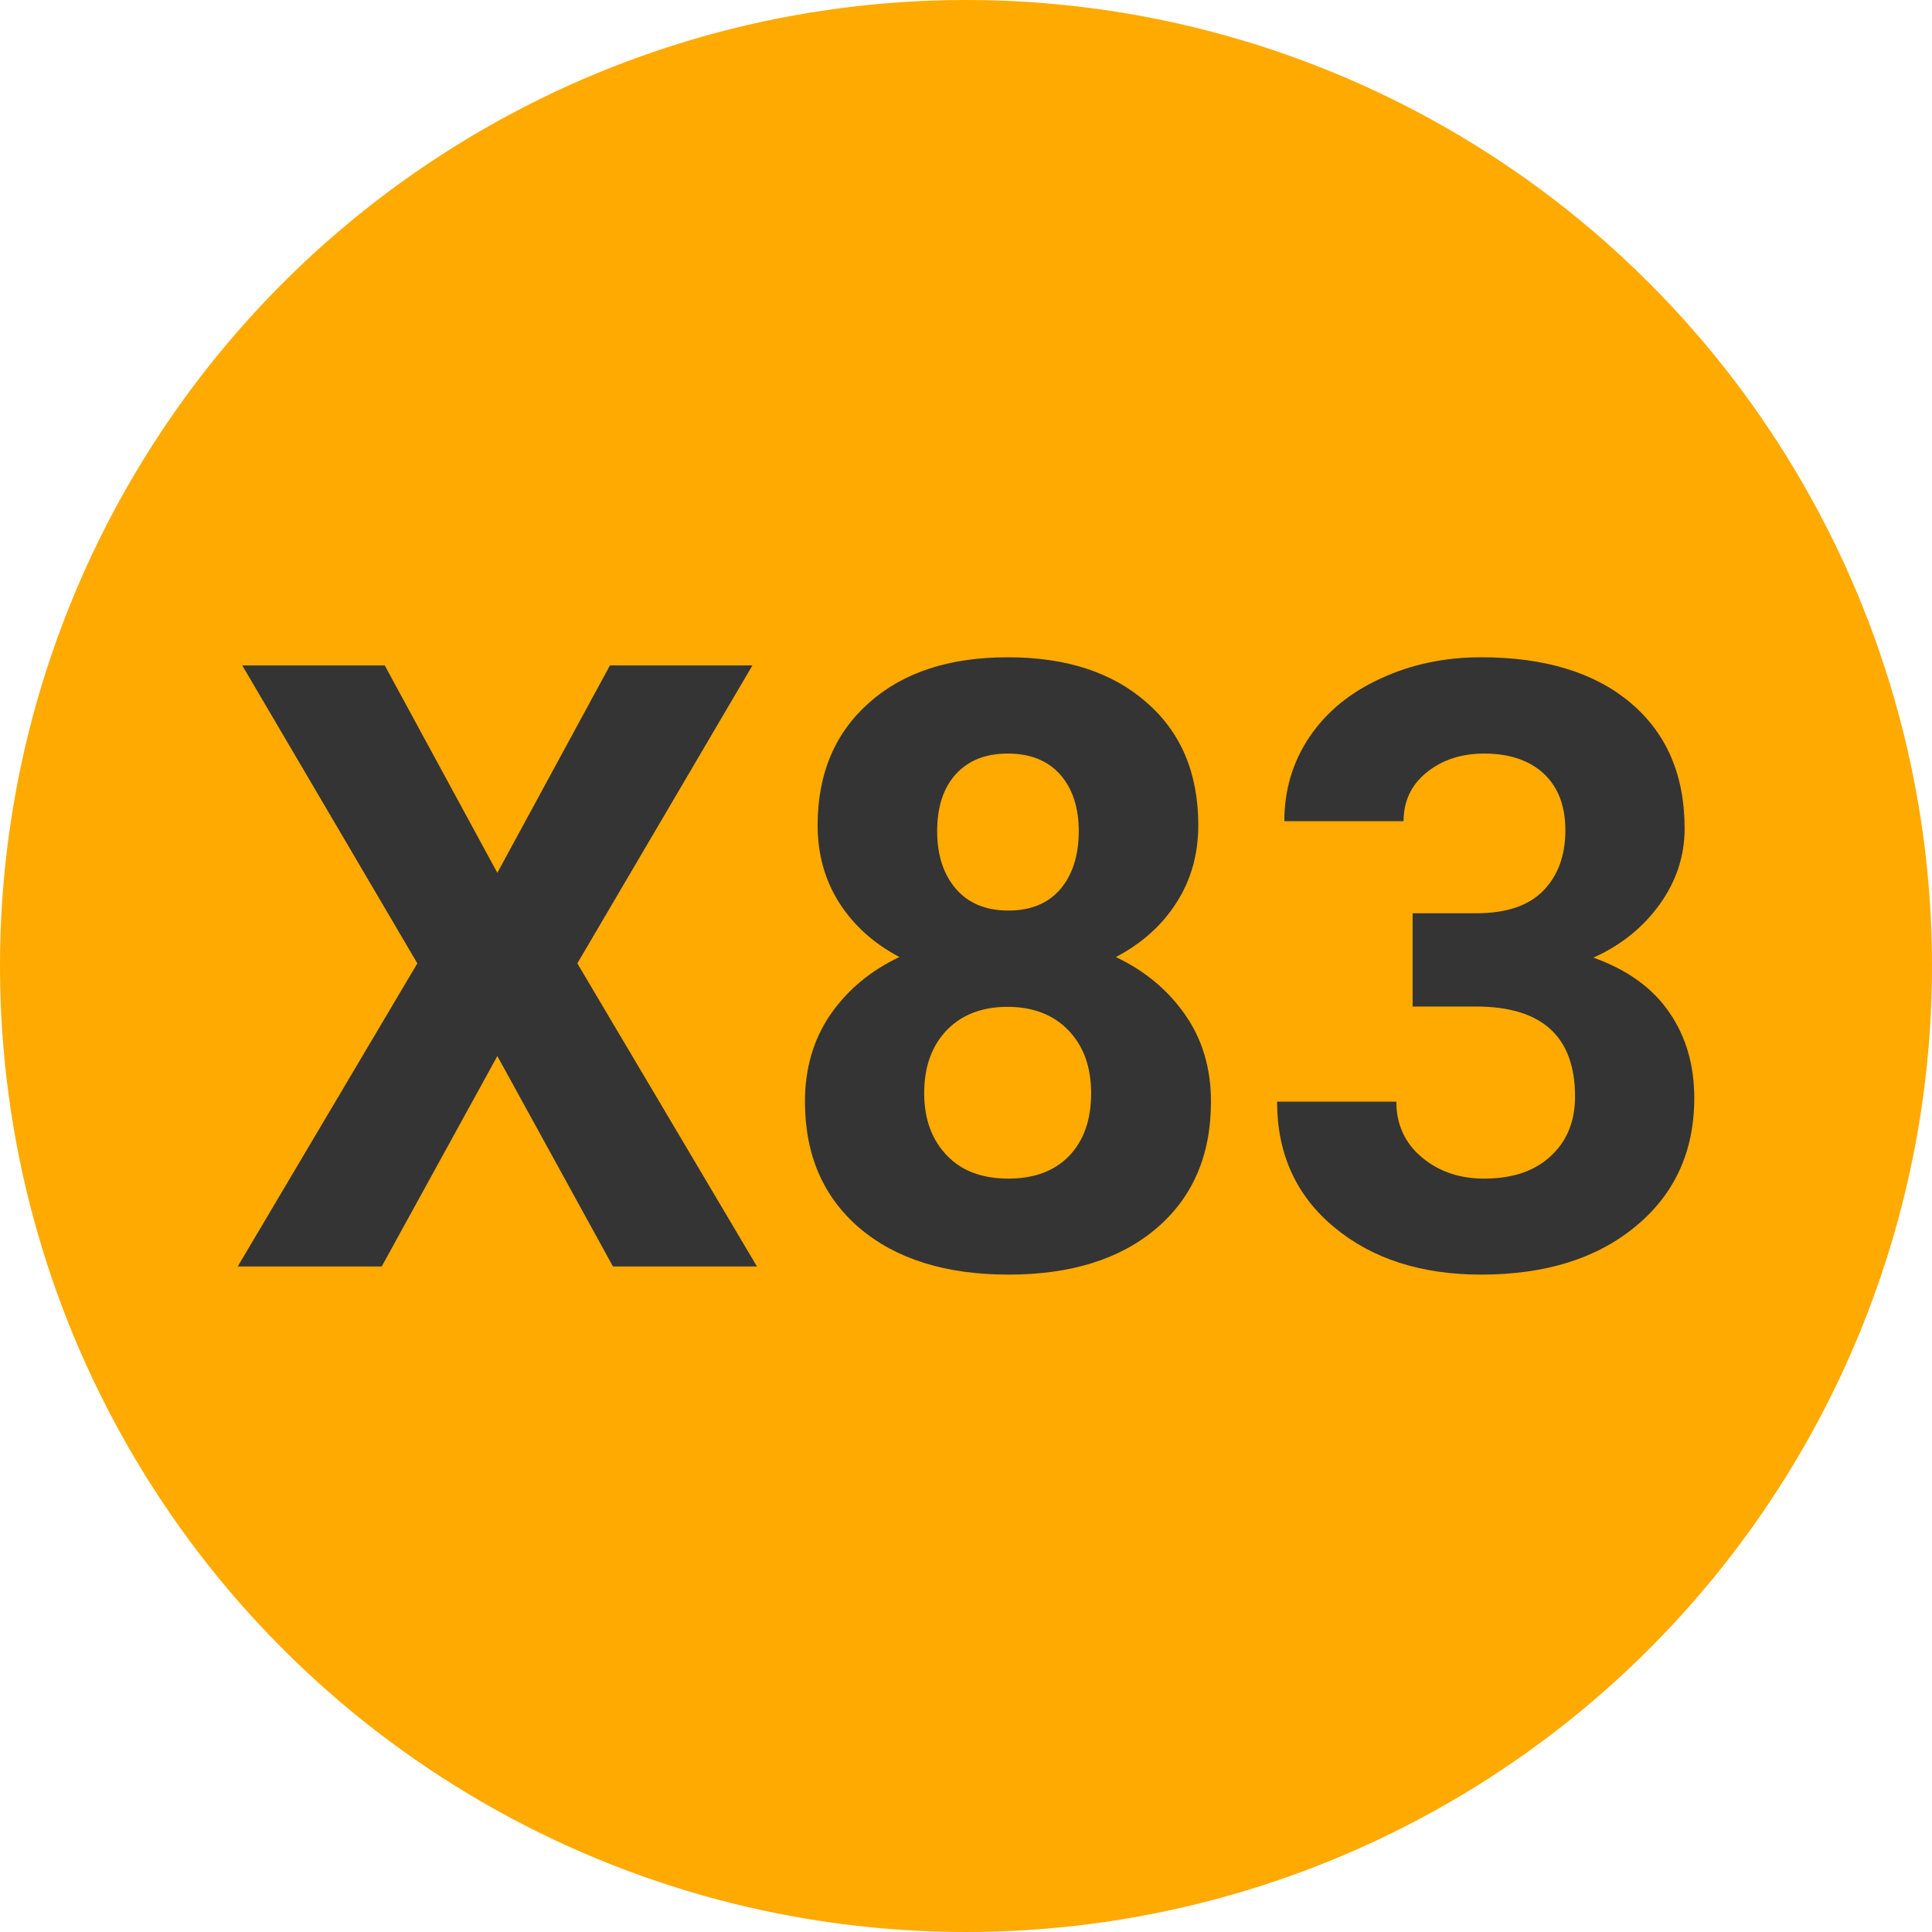
        <svg width="64" height="64" xmlns="http://www.w3.org/2000/svg">
            <circle cx="32" cy="32" r="32" fill="#FFAA00" />
            <g transform="translate(7.575 41.953)">
                <path d="M5.17-19.91L8.90-13.04L12.63-19.91L17.35-19.91L11.55-10.04L17.50 0L12.73 0L8.90-6.97L5.07 0L0.30 0L6.25-10.04L0.45-19.91L5.17-19.91ZM32.12-14.62L32.12-14.62Q32.12-13.17 31.39-12.04Q30.67-10.92 29.39-10.25L29.39-10.25Q30.84-9.56 31.69-8.33Q32.54-7.11 32.54-5.46L32.54-5.46Q32.54-2.80 30.73-1.26Q28.93 0.27 25.83 0.27Q22.72 0.27 20.90-1.27Q19.09-2.82 19.09-5.46L19.09-5.46Q19.09-7.11 19.93-8.34Q20.78-9.57 22.22-10.25L22.22-10.25Q20.95-10.92 20.23-12.04Q19.51-13.17 19.51-14.62L19.51-14.62Q19.51-17.16 21.21-18.67Q22.90-20.18 25.81-20.18L25.81-20.18Q28.71-20.18 30.41-18.68Q32.12-17.19 32.12-14.62ZM28.57-5.74L28.57-5.74Q28.57-7.04 27.82-7.82Q27.07-8.60 25.80-8.60L25.80-8.60Q24.54-8.60 23.79-7.83Q23.04-7.05 23.04-5.74L23.04-5.74Q23.04-4.47 23.78-3.69Q24.51-2.91 25.83-2.91L25.83-2.91Q27.11-2.91 27.84-3.66Q28.57-4.42 28.57-5.74ZM28.16-14.42L28.16-14.42Q28.16-15.59 27.55-16.29Q26.93-16.99 25.81-16.99L25.81-16.99Q24.71-16.99 24.09-16.31Q23.47-15.63 23.47-14.42L23.47-14.42Q23.47-13.23 24.09-12.51Q24.71-11.79 25.83-11.79Q26.95-11.79 27.56-12.51Q28.16-13.23 28.16-14.42ZM39.22-8.61L39.22-11.70L41.33-11.70Q42.83-11.70 43.56-12.46Q44.28-13.21 44.28-14.45L44.28-14.45Q44.28-15.65 43.57-16.32Q42.85-16.99 41.59-16.99L41.59-16.99Q40.46-16.99 39.69-16.37Q38.92-15.75 38.92-14.75L38.92-14.75L34.97-14.75Q34.97-16.31 35.81-17.55Q36.65-18.79 38.17-19.48Q39.68-20.18 41.49-20.18L41.49-20.18Q44.65-20.18 46.44-18.67Q48.23-17.16 48.23-14.51L48.23-14.51Q48.23-13.14 47.40-11.99Q46.57-10.84 45.21-10.23L45.21-10.23Q46.89-9.63 47.72-8.42Q48.55-7.22 48.55-5.58L48.55-5.58Q48.55-2.93 46.61-1.33Q44.68 0.27 41.49 0.27L41.49 0.27Q38.51 0.27 36.62-1.30Q34.73-2.87 34.73-5.46L34.73-5.46L38.68-5.46Q38.68-4.33 39.52-3.62Q40.36-2.91 41.59-2.91L41.59-2.91Q43.00-2.91 43.80-3.66Q44.60-4.40 44.60-5.63L44.60-5.63Q44.60-8.61 41.32-8.61L41.32-8.61L39.22-8.61Z" fill="#343434" />
            </g>
        </svg>
    